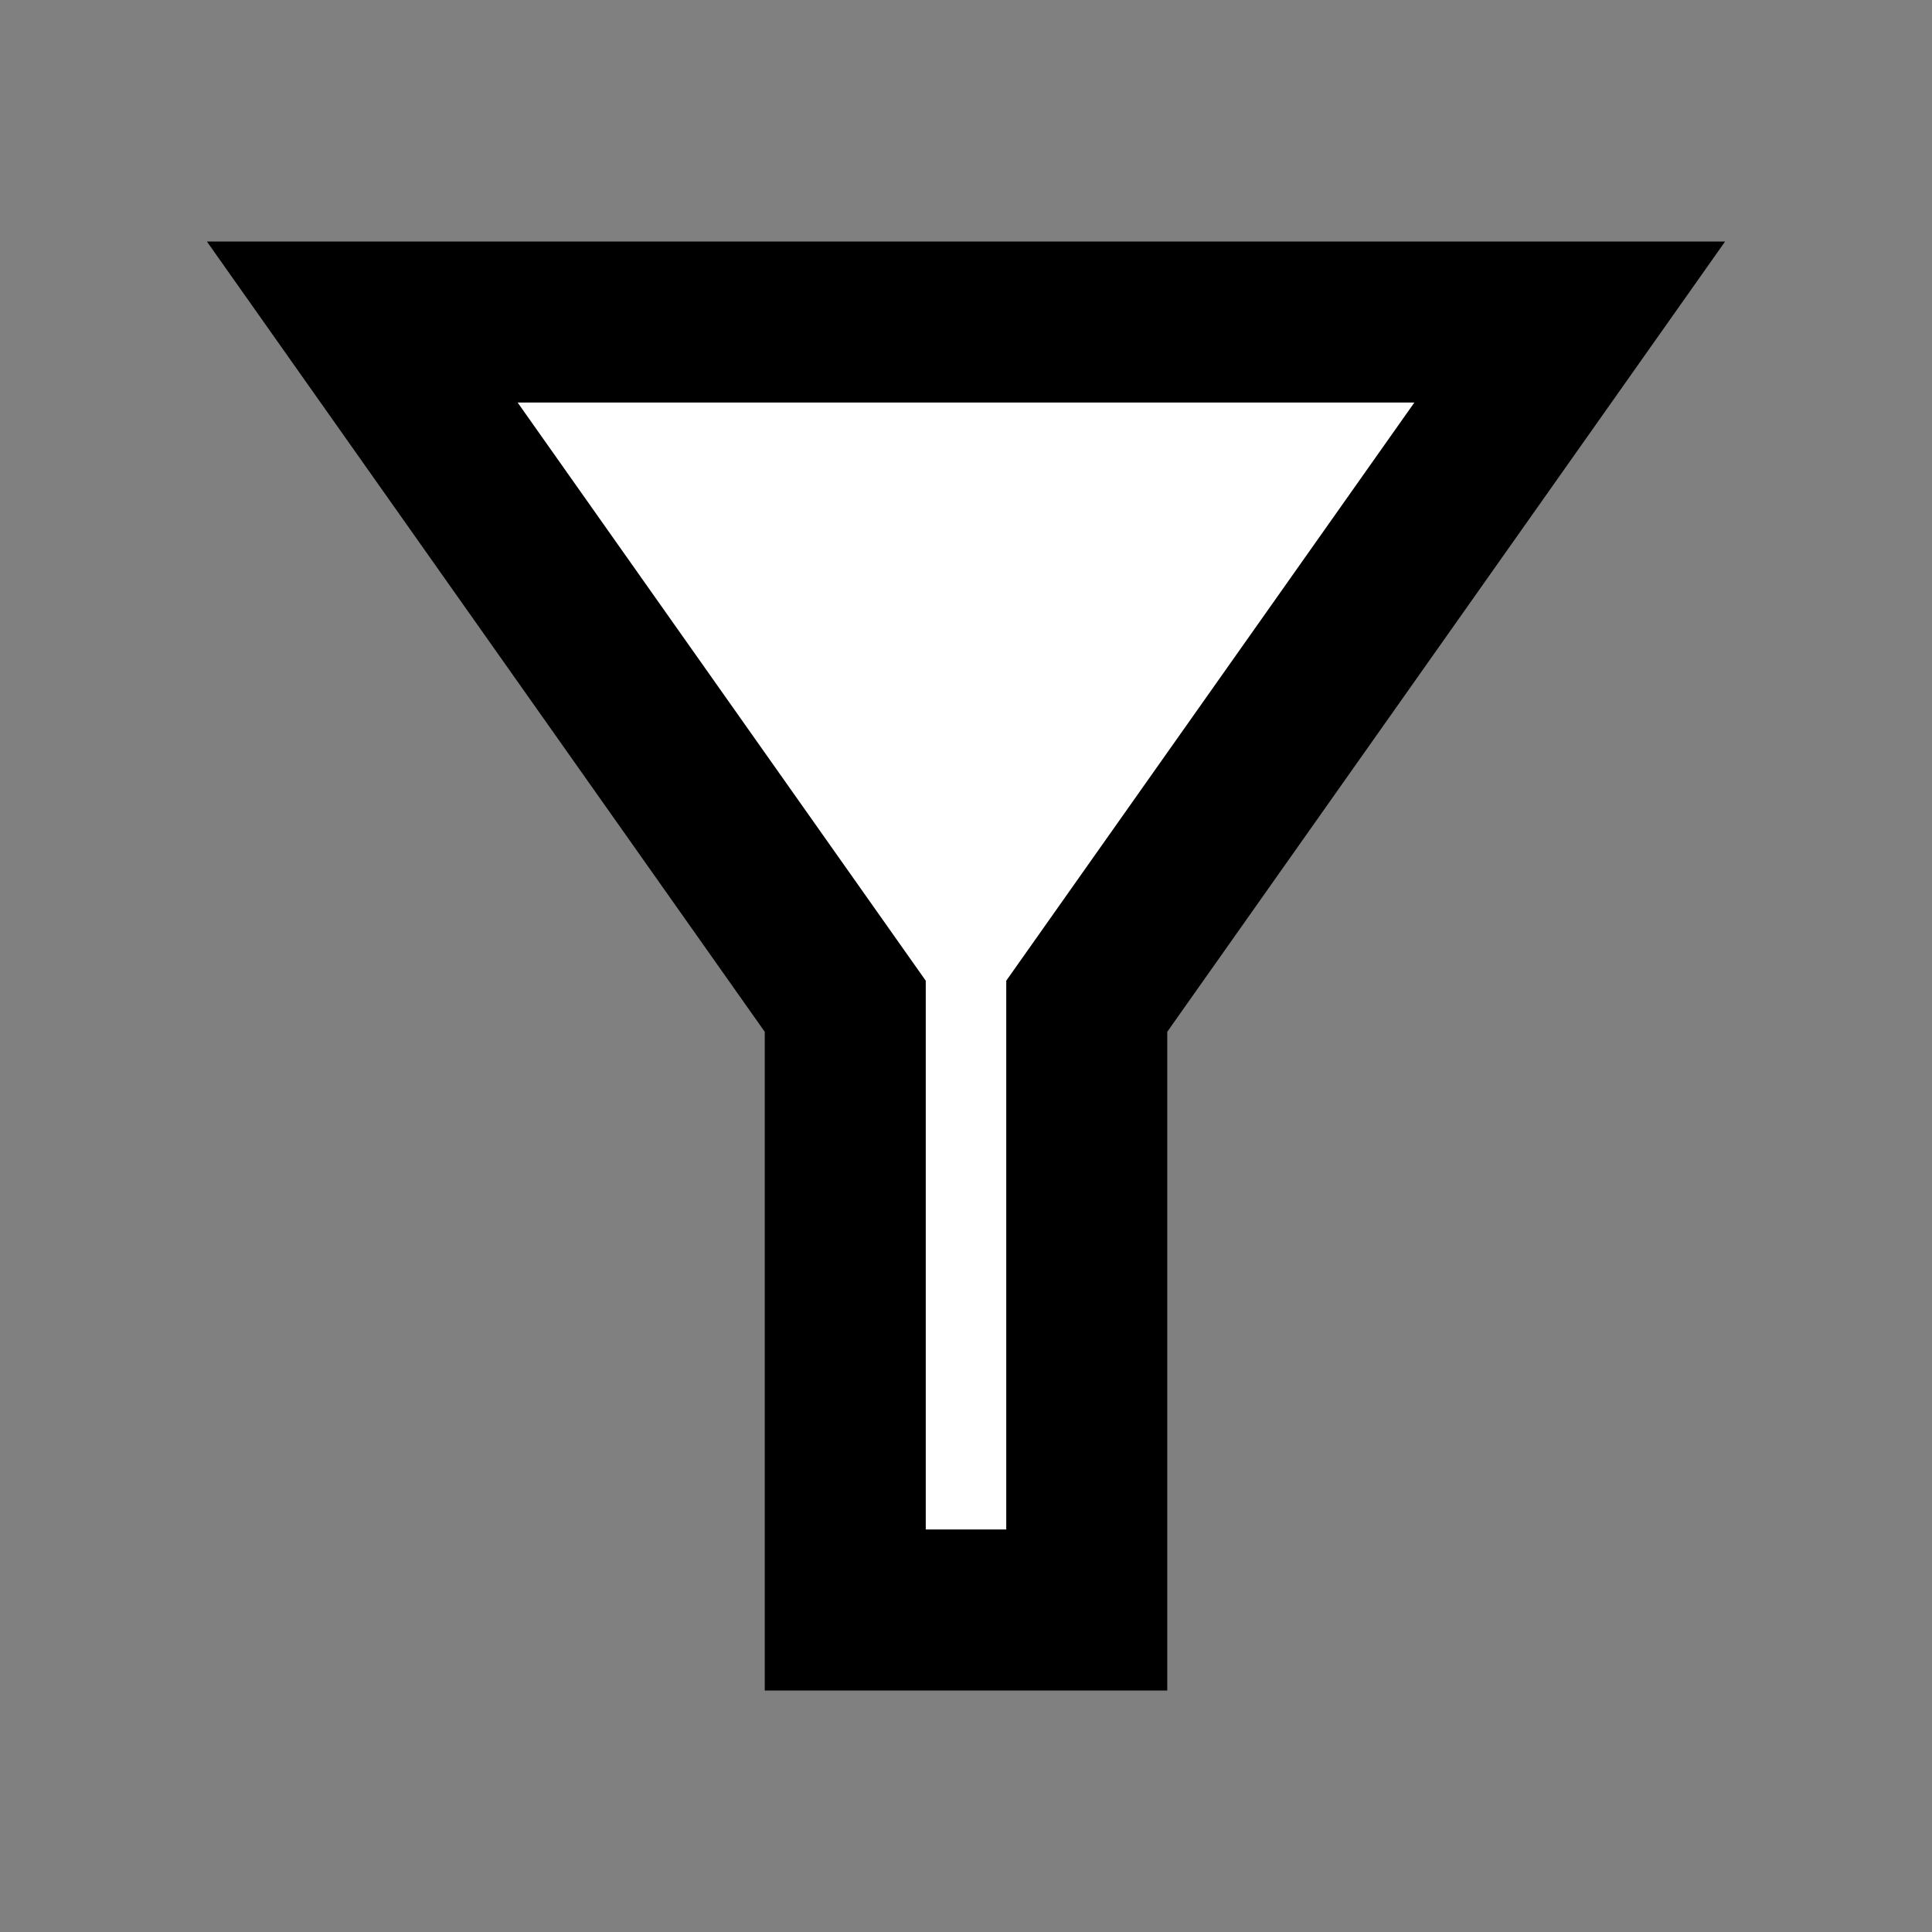 <svg width="24" height="24" viewBox="0 0 24 24" fill="none" xmlns="http://www.w3.org/2000/svg">
<rect x="0" y="0" width="24" height="24" fill="#808080" stroke="none"/>
<g id="filter">
<path id="fill1" fill-rule="evenodd" clip-rule="evenodd" d="M19.5 4H4.5L10.5 12.5V20H13.5V12.5L19.5 4Z" fill="white"/>
<path id="stroke1" fill-rule="evenodd" clip-rule="evenodd" d="M19.5 4H4.5L10.5 12.5V20H13.5V12.5L19.5 4Z" stroke="black" stroke-width="2" stroke-linecap="square"/>
</g>
</svg>
